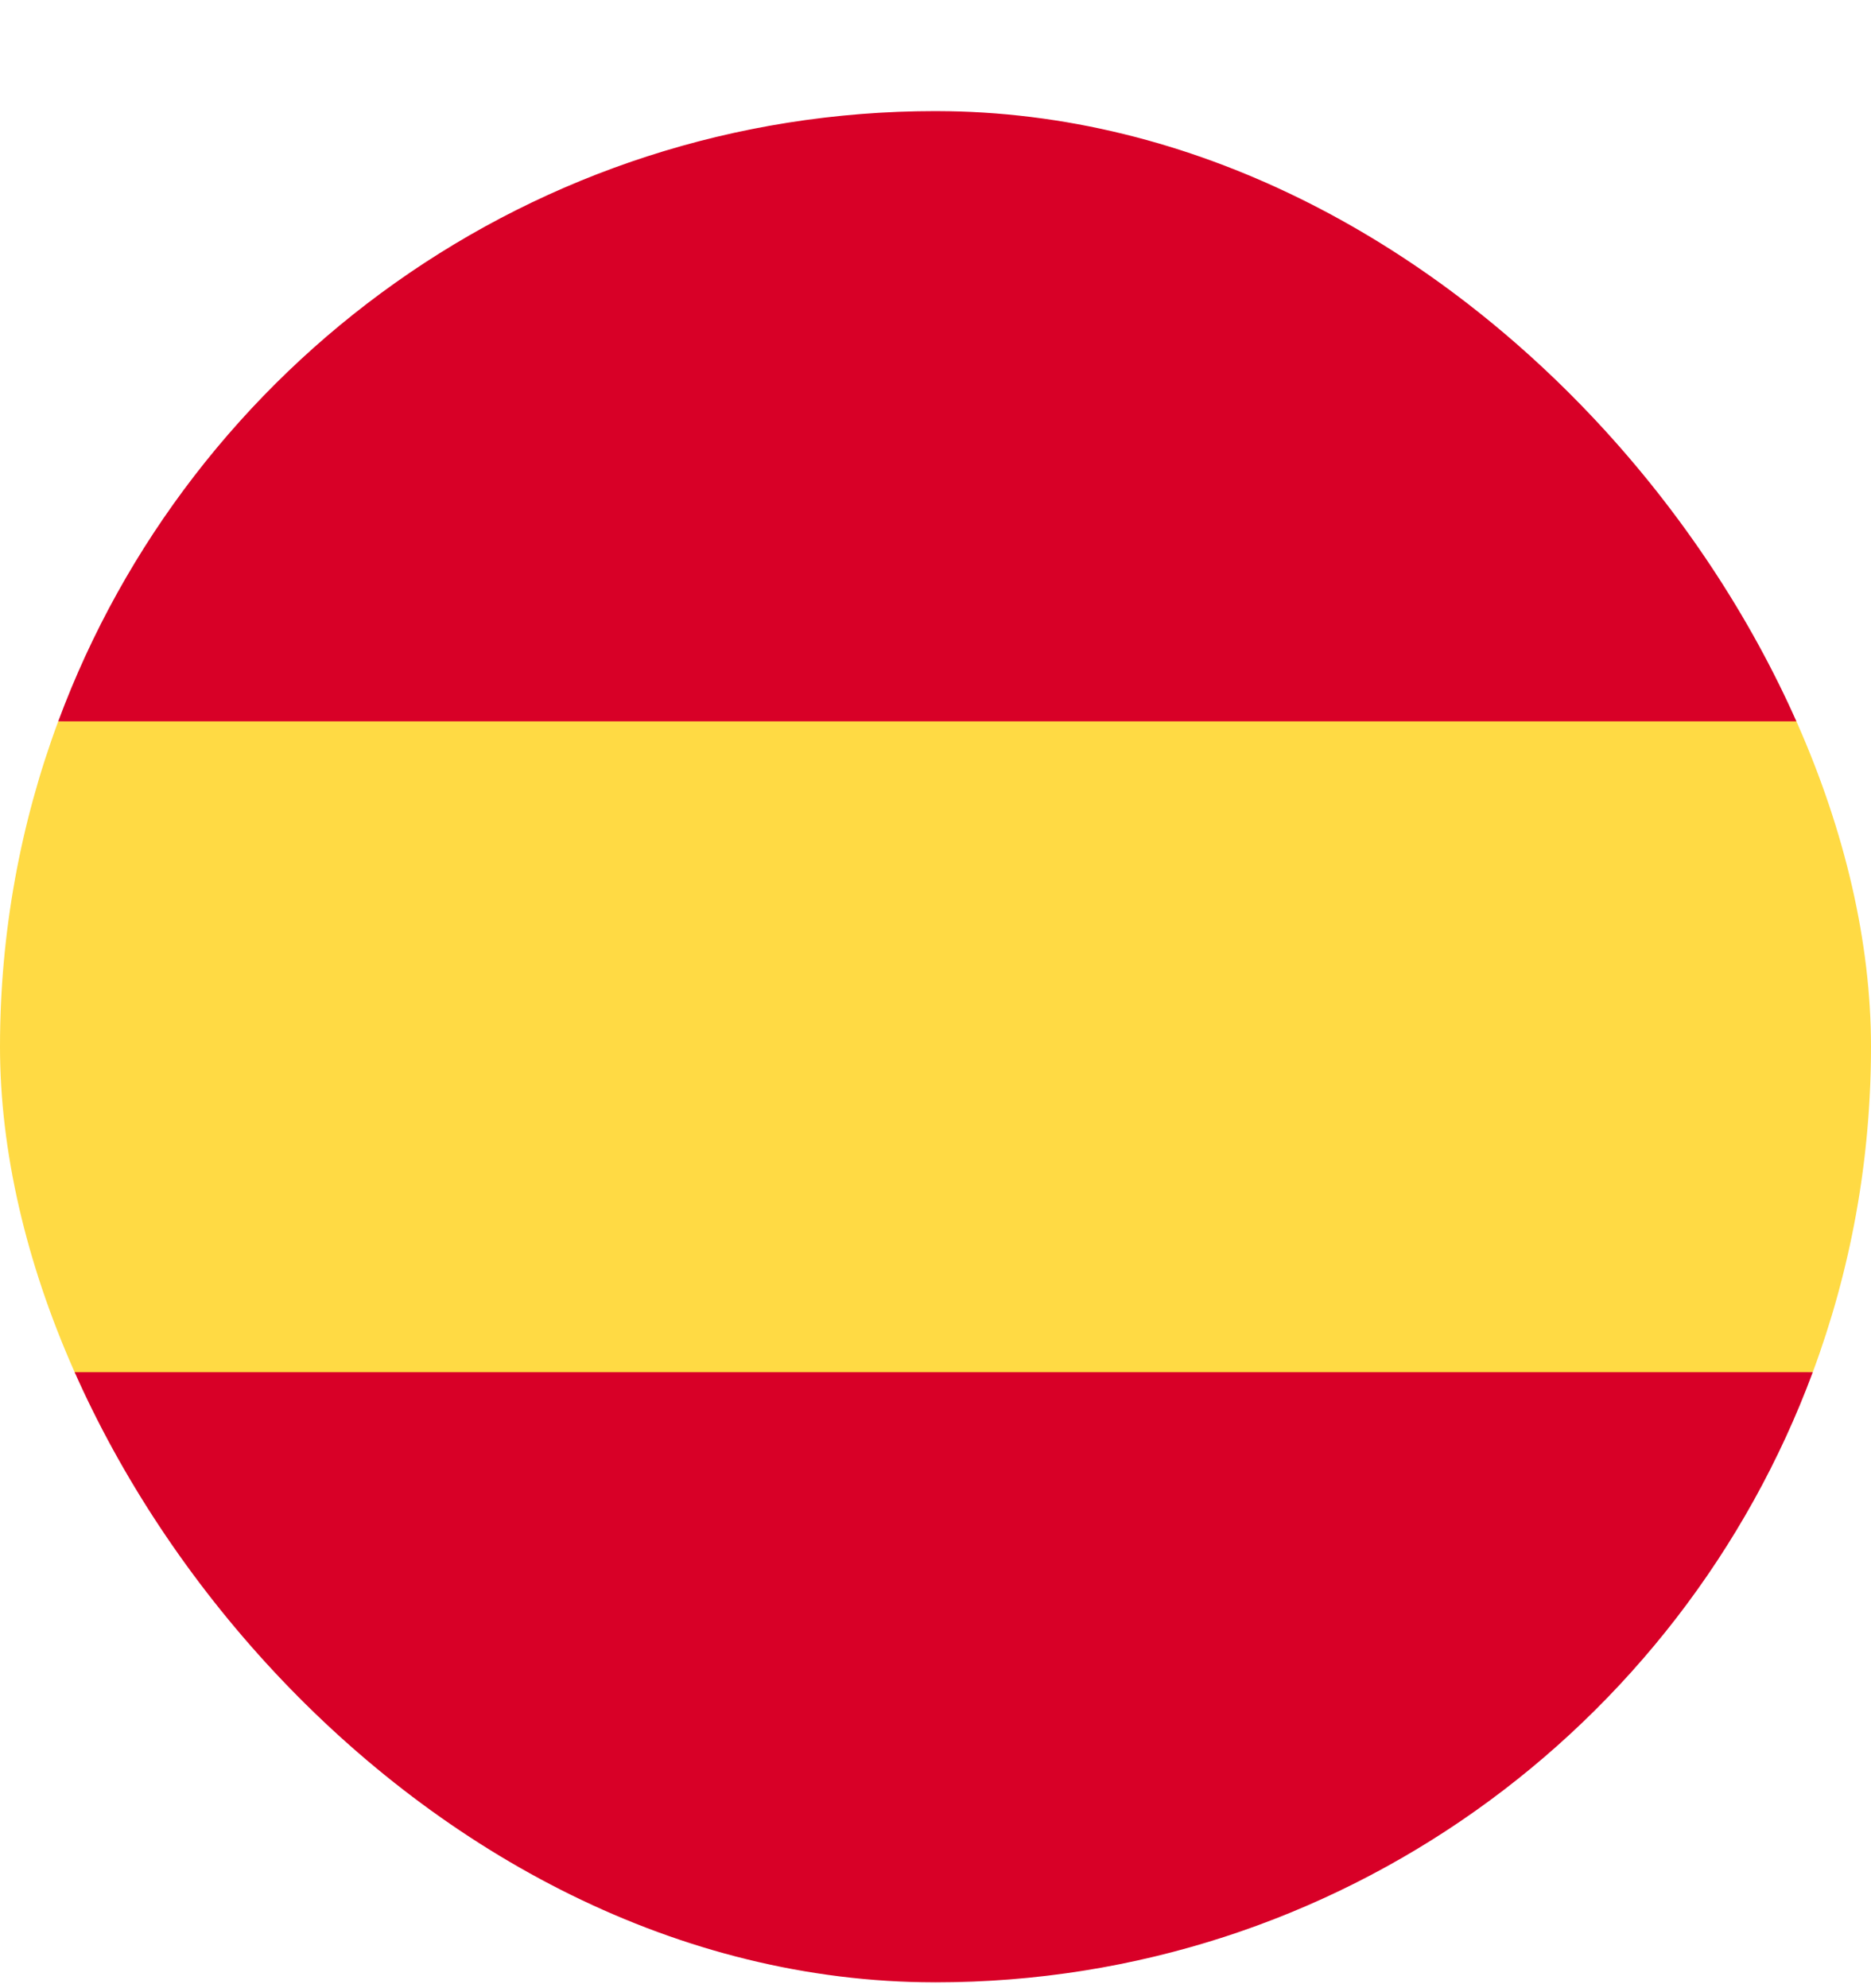 <svg width="16" height="17" viewBox="0 0 16 17" fill="none" xmlns="http://www.w3.org/2000/svg">
<g clip-path="url(#clip0_1_2838)">
<g clip-path="url(#clip1_1_2838)">
<g clip-path="url(#clip2_1_2838)">
<path d="M0 8.95C0 9.929 0.176 10.866 0.498 11.733L8 12.429L15.502 11.733C15.824 10.866 16 9.929 16 8.95C16 7.972 15.824 7.034 15.502 6.168L8 5.472L0.498 6.168C0.176 7.034 0 7.972 0 8.95Z" fill="#FFDA44"/>
<path d="M15.502 6.168C14.372 3.121 11.44 0.95 8 0.95C4.56 0.95 1.628 3.121 0.498 6.168H15.502Z" fill="#D80027"/>
<path d="M0.498 11.733C1.628 14.779 4.56 16.95 8 16.95C11.44 16.95 14.372 14.779 15.502 11.733H0.498Z" fill="#D80027"/>
</g>
</g>
</g>
<defs>
<clipPath id="clip0_1_2838">
<rect y="0.95" width="16" height="16" rx="8" fill="white"/>
</clipPath>
<clipPath id="clip1_1_2838">
<rect width="16" height="16" fill="white" transform="translate(0 0.95)"/>
</clipPath>
<clipPath id="clip2_1_2838">
<rect width="16" height="16" fill="white" transform="translate(0 0.95)"/>
</clipPath>
</defs>
</svg>
